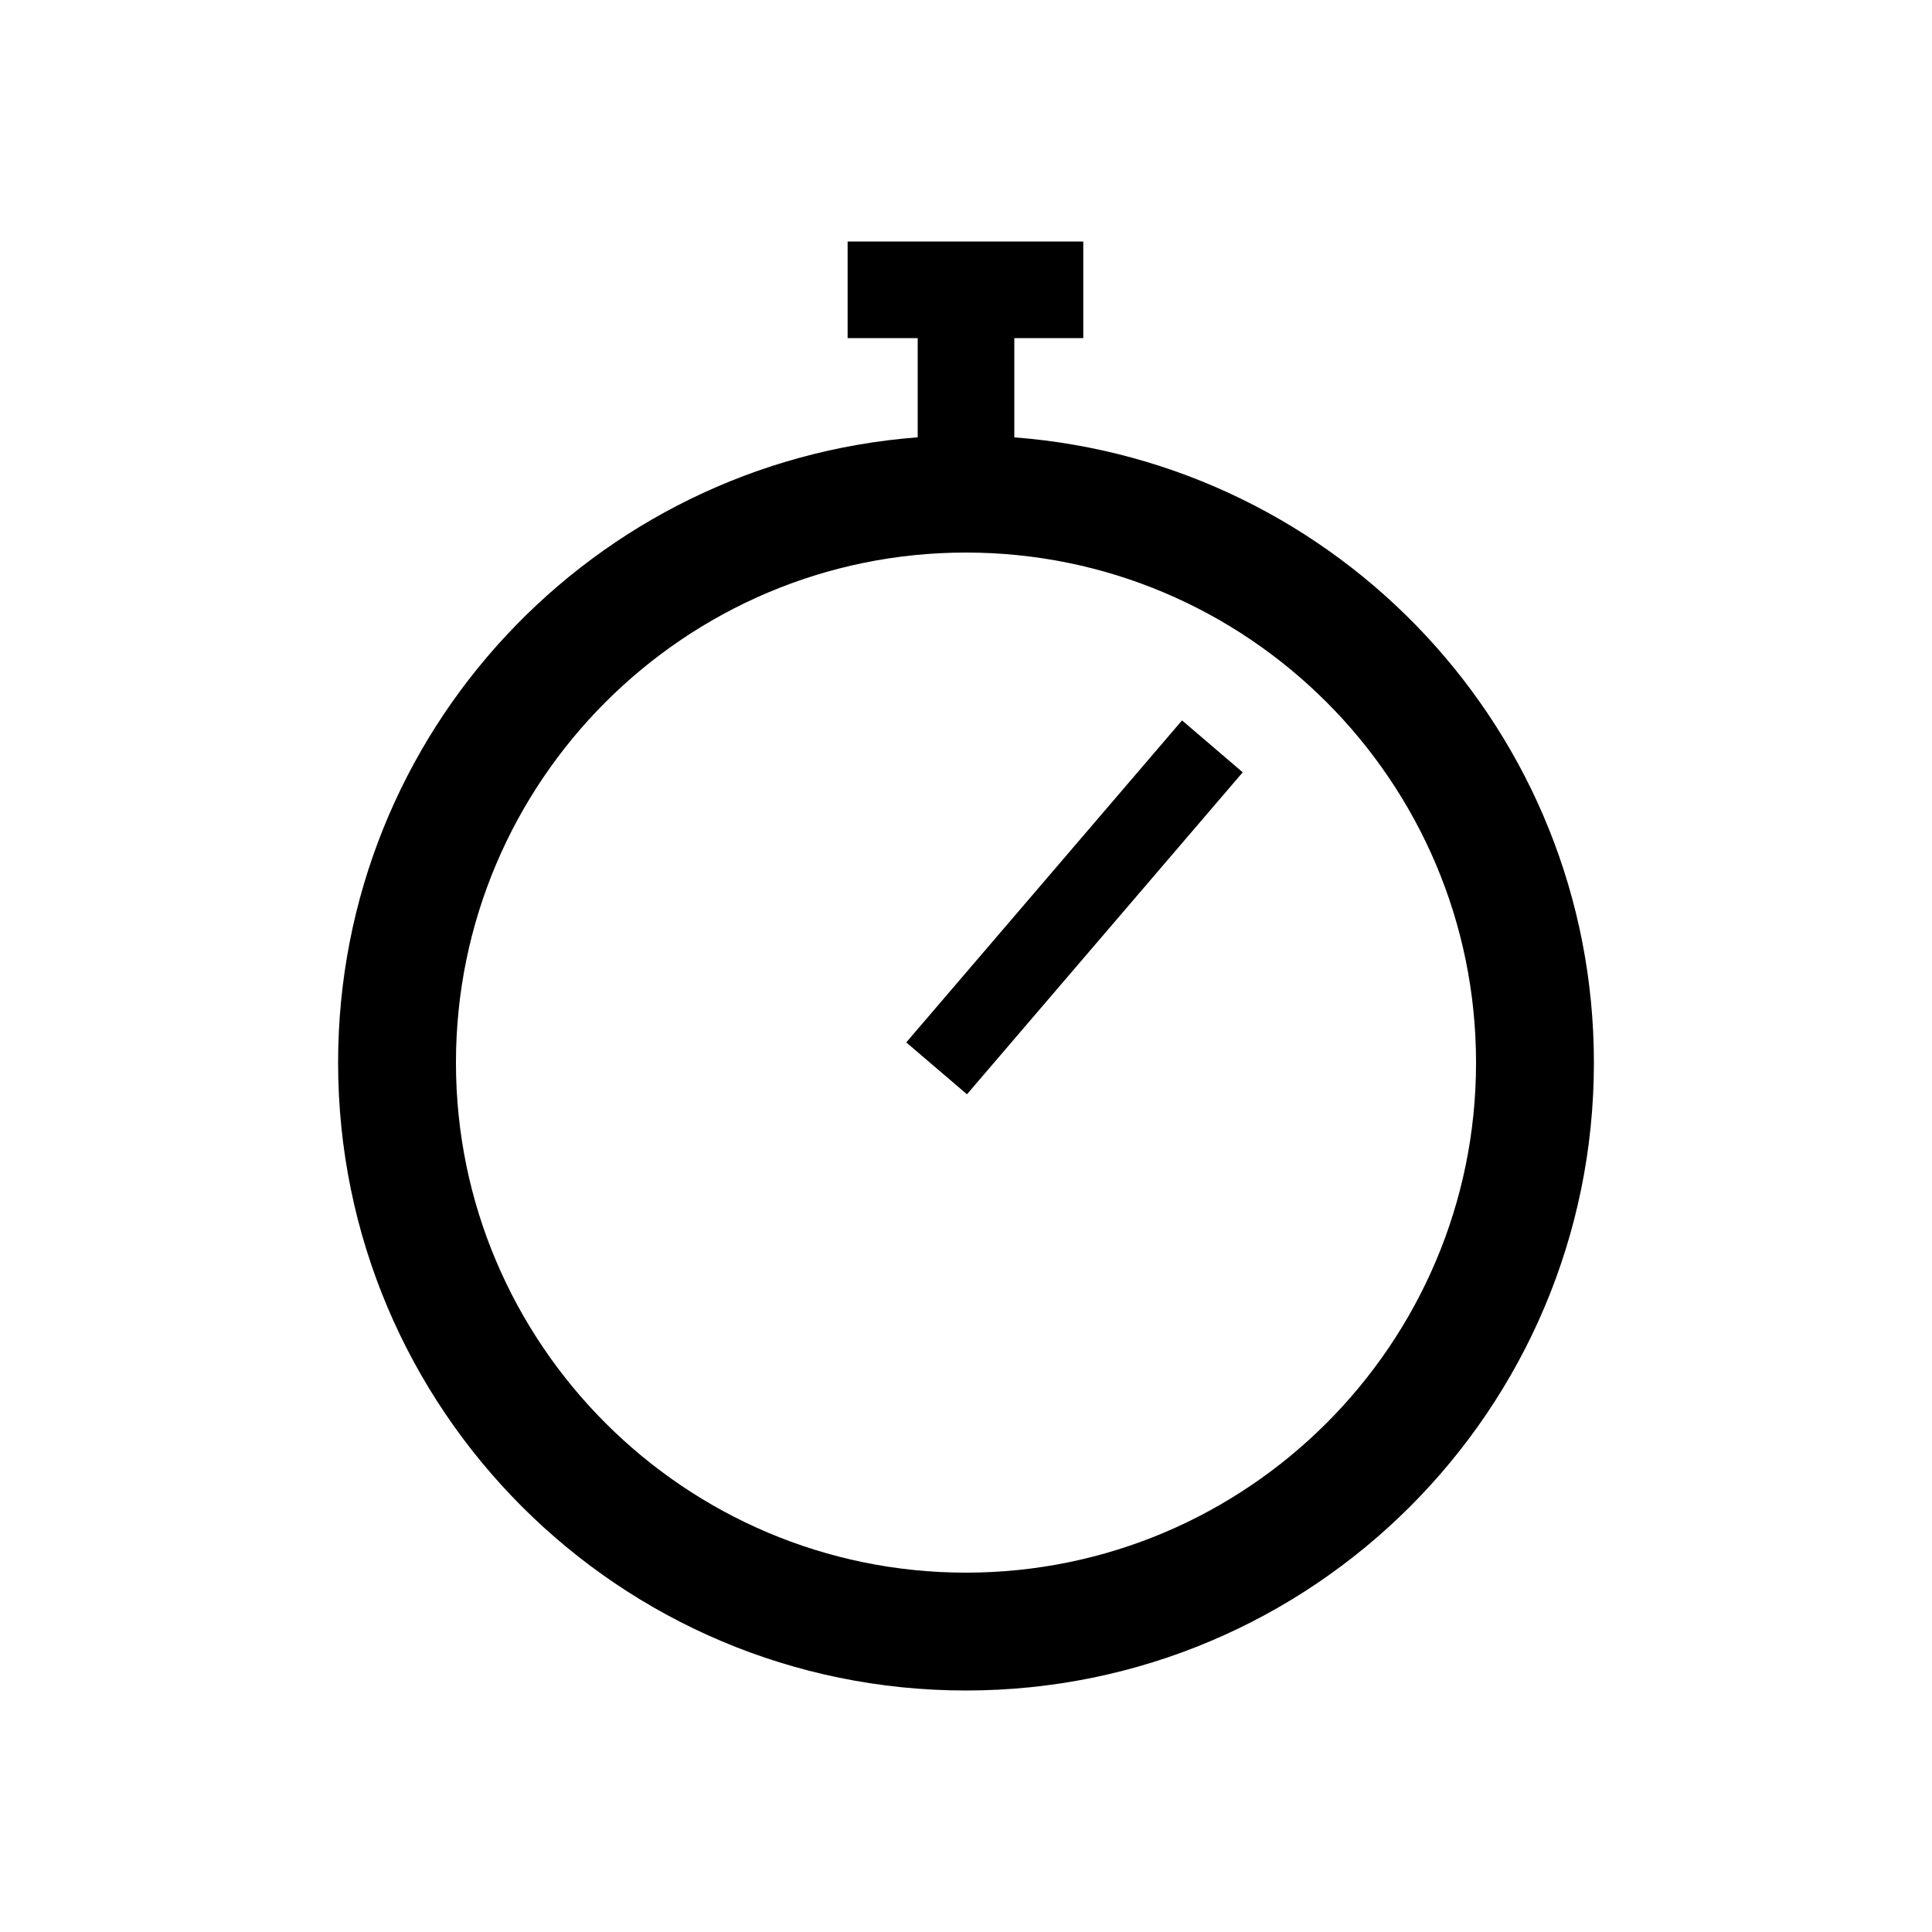 <svg width="40" height="40" viewBox="0 0 40 40" fill="none" xmlns="http://www.w3.org/2000/svg" data-seed-icon="true" data-seed-icon-version="0.3.4">
  <g>
    <g>
      <path d="M20.02 22.656L18.763 21.582L24.473 14.915L25.729 15.99L20.02 22.656Z" fill="currentColor"/>
      <path fill-rule="evenodd" clip-rule="evenodd" d="M33 22.002C33 15.16 27.71 9.567 21 9.055V7H22.428V5H17.549V7H19V9.054C12.289 9.567 7 15.159 7 22.002C7 29.181 12.819 35 19.998 35C27.181 35 33 29.181 33 22.002ZM19.998 32.56C14.179 32.56 9.44 27.824 9.44 22.002C9.44 16.176 14.179 11.44 19.998 11.44C25.824 11.44 30.56 16.176 30.56 22.002C30.56 27.824 25.824 32.56 19.998 32.56Z" fill="currentColor"/>
    </g>
  </g>
</svg>
